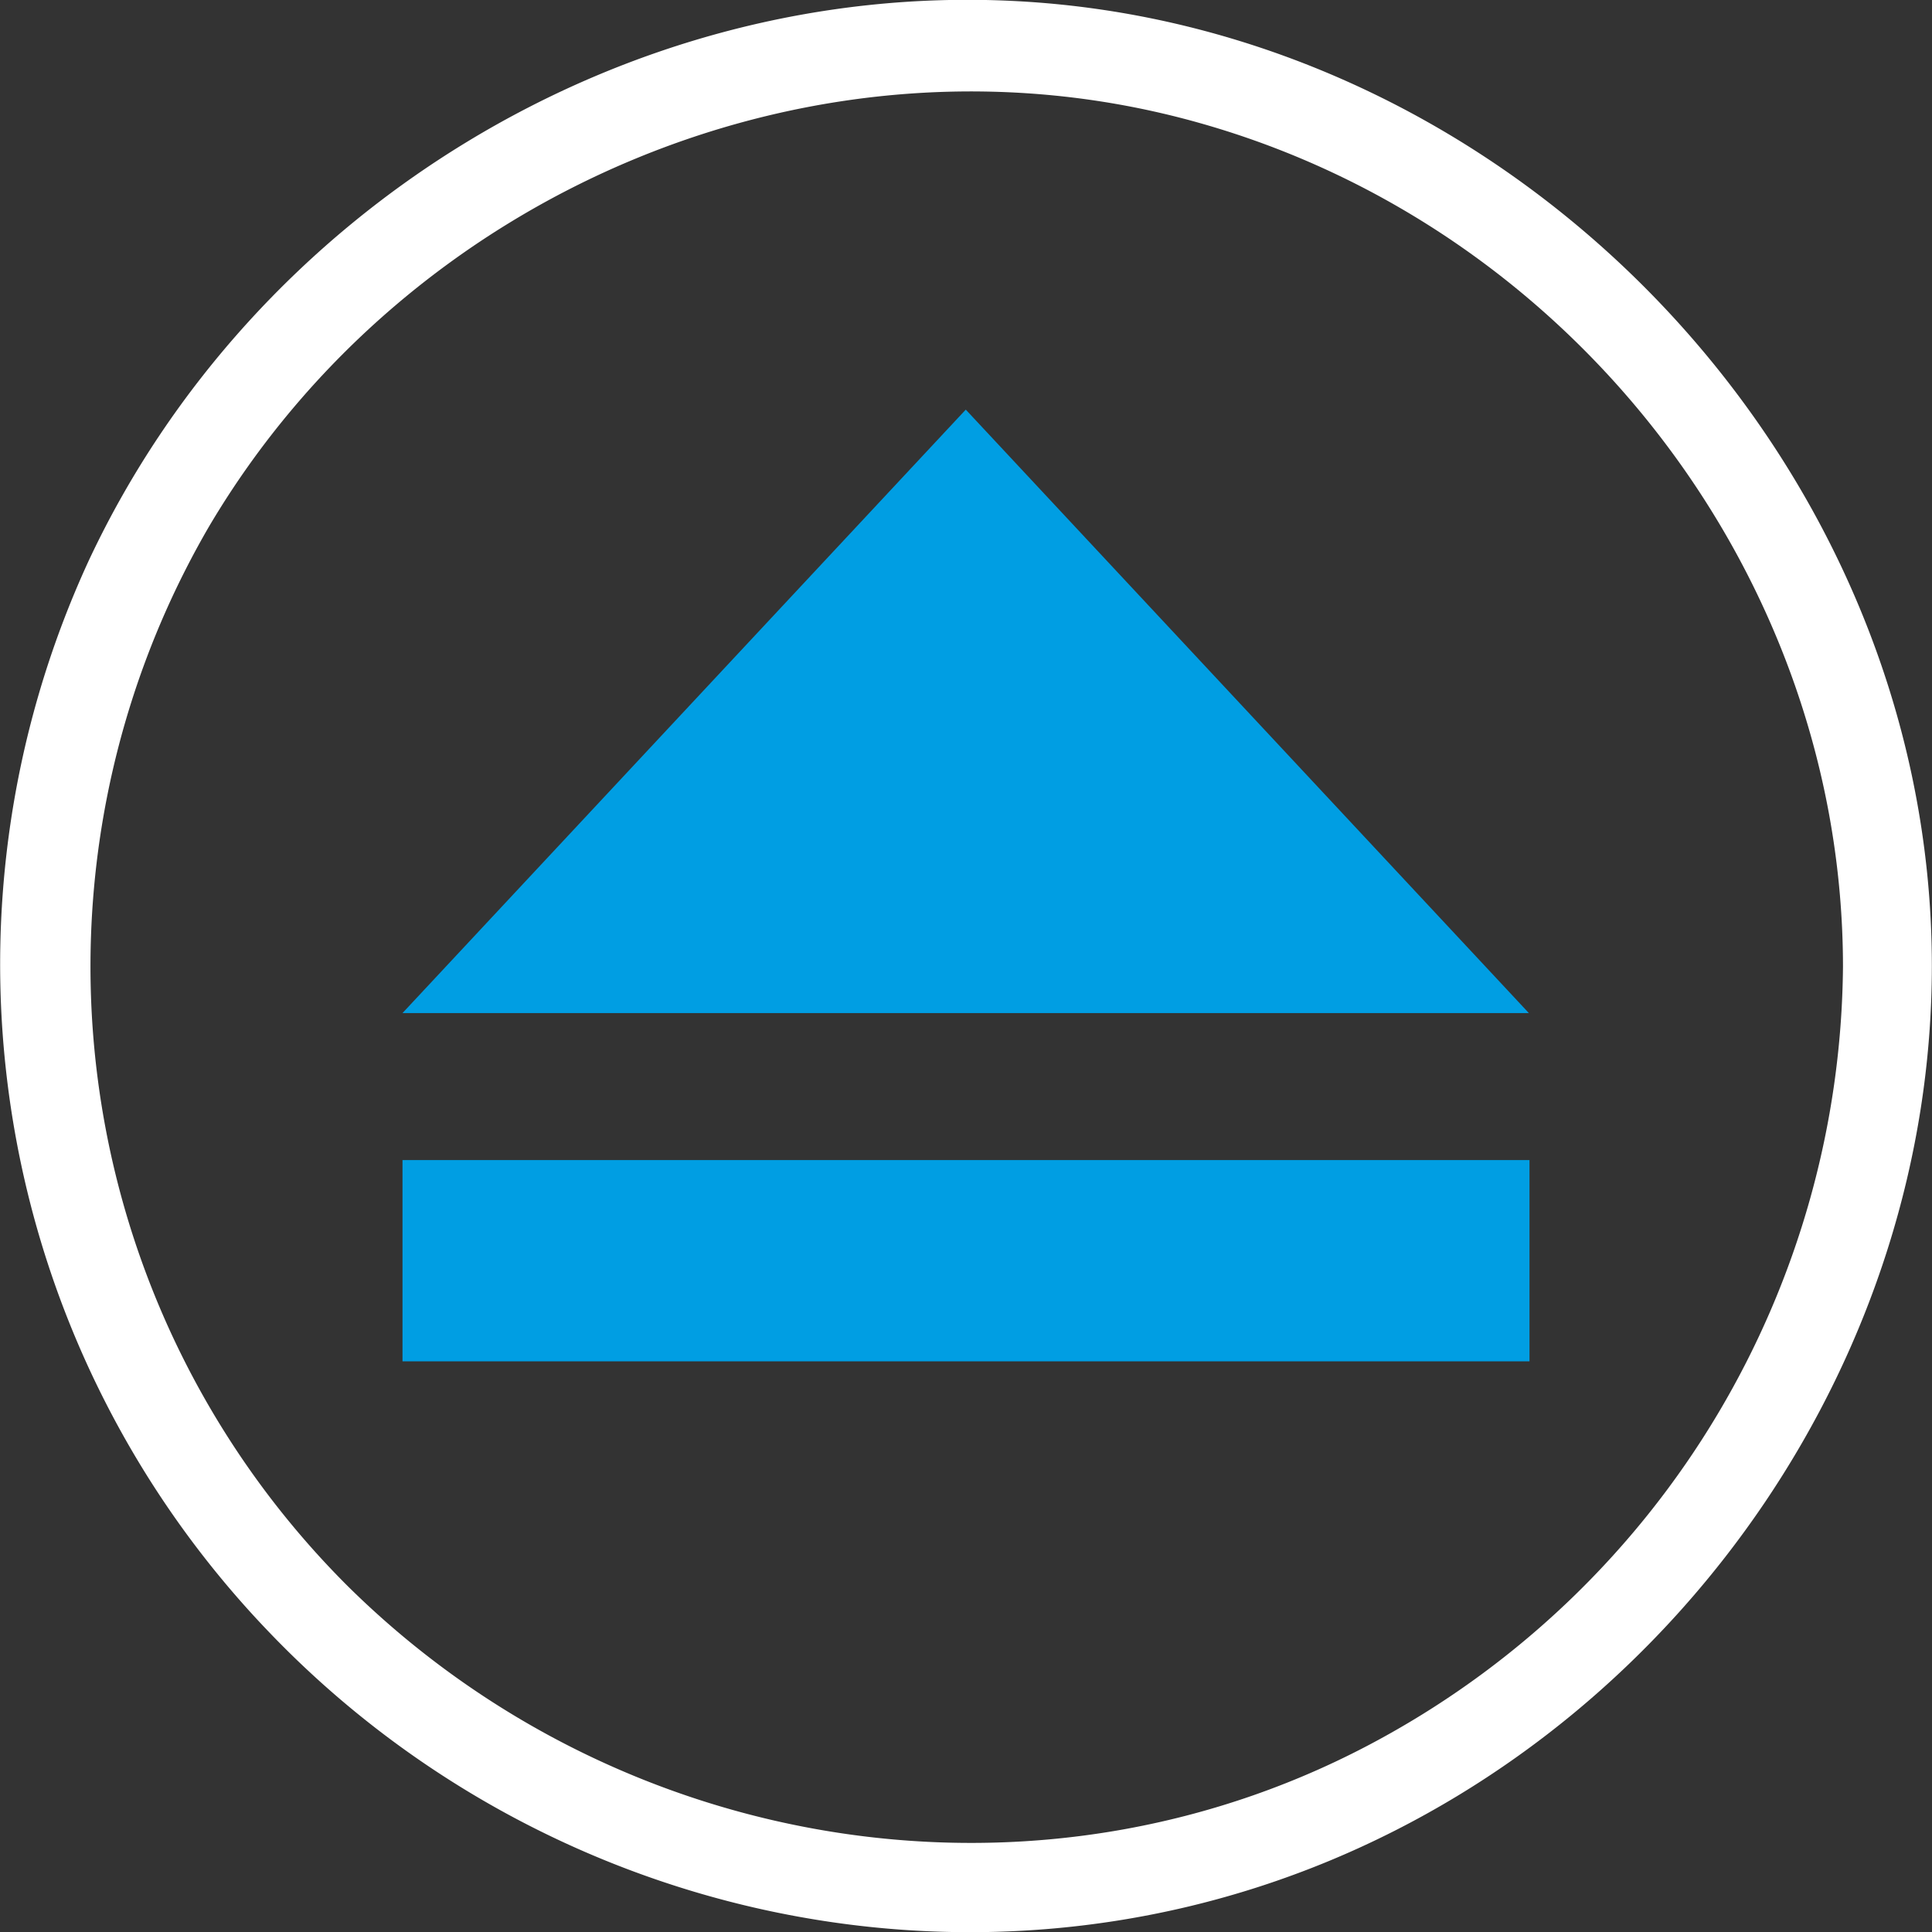 <?xml version="1.0" encoding="UTF-8" standalone="no"?>
<svg
   xmlns:dc="http://purl.org/dc/elements/1.1/"
   xmlns:cc="http://creativecommons.org/ns#"
   xmlns:rdf="http://www.w3.org/1999/02/22-rdf-syntax-ns#"
   xmlns:svg="http://www.w3.org/2000/svg"
   xmlns="http://www.w3.org/2000/svg"
   xmlns:sodipodi="http://sodipodi.sourceforge.net/DTD/sodipodi-0.dtd"
   xmlns:inkscape="http://www.inkscape.org/namespaces/inkscape"
   id="Layer_1"
   data-name="Layer 1"
   viewBox="0 0 120 120"
   version="1.1"
   sodipodi:docname="Icon-Eject-1.svg"
   inkscape:version="0.92.2 (5c3e80d, 2017-08-06)">
  <rect x="0" y="0" width="120" height="120" fill="#333333" stroke="none"/>
  <sodipodi:namedview
     pagecolor="#ffffff"
     bordercolor="#666666"
     borderopacity="1"
     objecttolerance="10"
     gridtolerance="10"
     guidetolerance="10"
     inkscape:pageopacity="0"
     inkscape:pageshadow="2"
     inkscape:window-width="1920"
     inkscape:window-height="1017"
     id="namedview835"
     showgrid="false"
     inkscape:zoom="5.5625734"
     inkscape:cx="36.958851"
     inkscape:cy="62.980389"
     inkscape:window-x="-8"
     inkscape:window-y="-8"
     inkscape:window-maximized="1"
     inkscape:current-layer="Layer_1" />
  <defs
     id="defs826">
    <style
       id="style824">.cls-1,.cls-2{fill:#fff;}.cls-2{fill-rule:evenodd;}</style>
  </defs>
  <title
     id="title828">Icon-Eject</title>
  <rect
     class="cls-1"
     y="72.054"
     width="70"
     height="12.501"
     id="rect830"
     x="25"
     style="fill:#009ee3;stroke-width:0.583;fill-opacity:1" />
  <polygon
     class="cls-2"
     points="0,73.63 60.01,9.34 120,73.63 "
     id="polygon832"
     transform="matrix(0.583,0,0,0.583,25,19.997)"
     style="fill:#009ee3;fill-rule:evenodd;fill-opacity:1" />
  <path
     inkscape:connector-curvature="0"
     class="cls-1"
     d="m 119.991,59.989 c 0,24.08 -15.29,46.43 -37.47,55.61 -22.72,9.4 -49,3.39 -65.89,-14.31 A 59.86,59.86 0 0 1 5.541,34.759 C 15.771,12.989 38.811,-1.131 62.921,0.059 94.141,1.589 119.991,28.749 119.991,59.989 Z m -5.52,0.08 c 0,-24.22 -16.76,-45.91 -40,-52.44 -23.56,-6.64 -49.12,4.16 -61.48,25.06 a 54.36,54.36 0 0 0 8.6,65.82 c 17,16.82 43.31,21 64.33,9.39 A 55.17,55.17 0 0 0 114.471,60.049 Z"
     id="path842"
     style="fill:#ffffff;fill-opacity:1" />
</svg>

